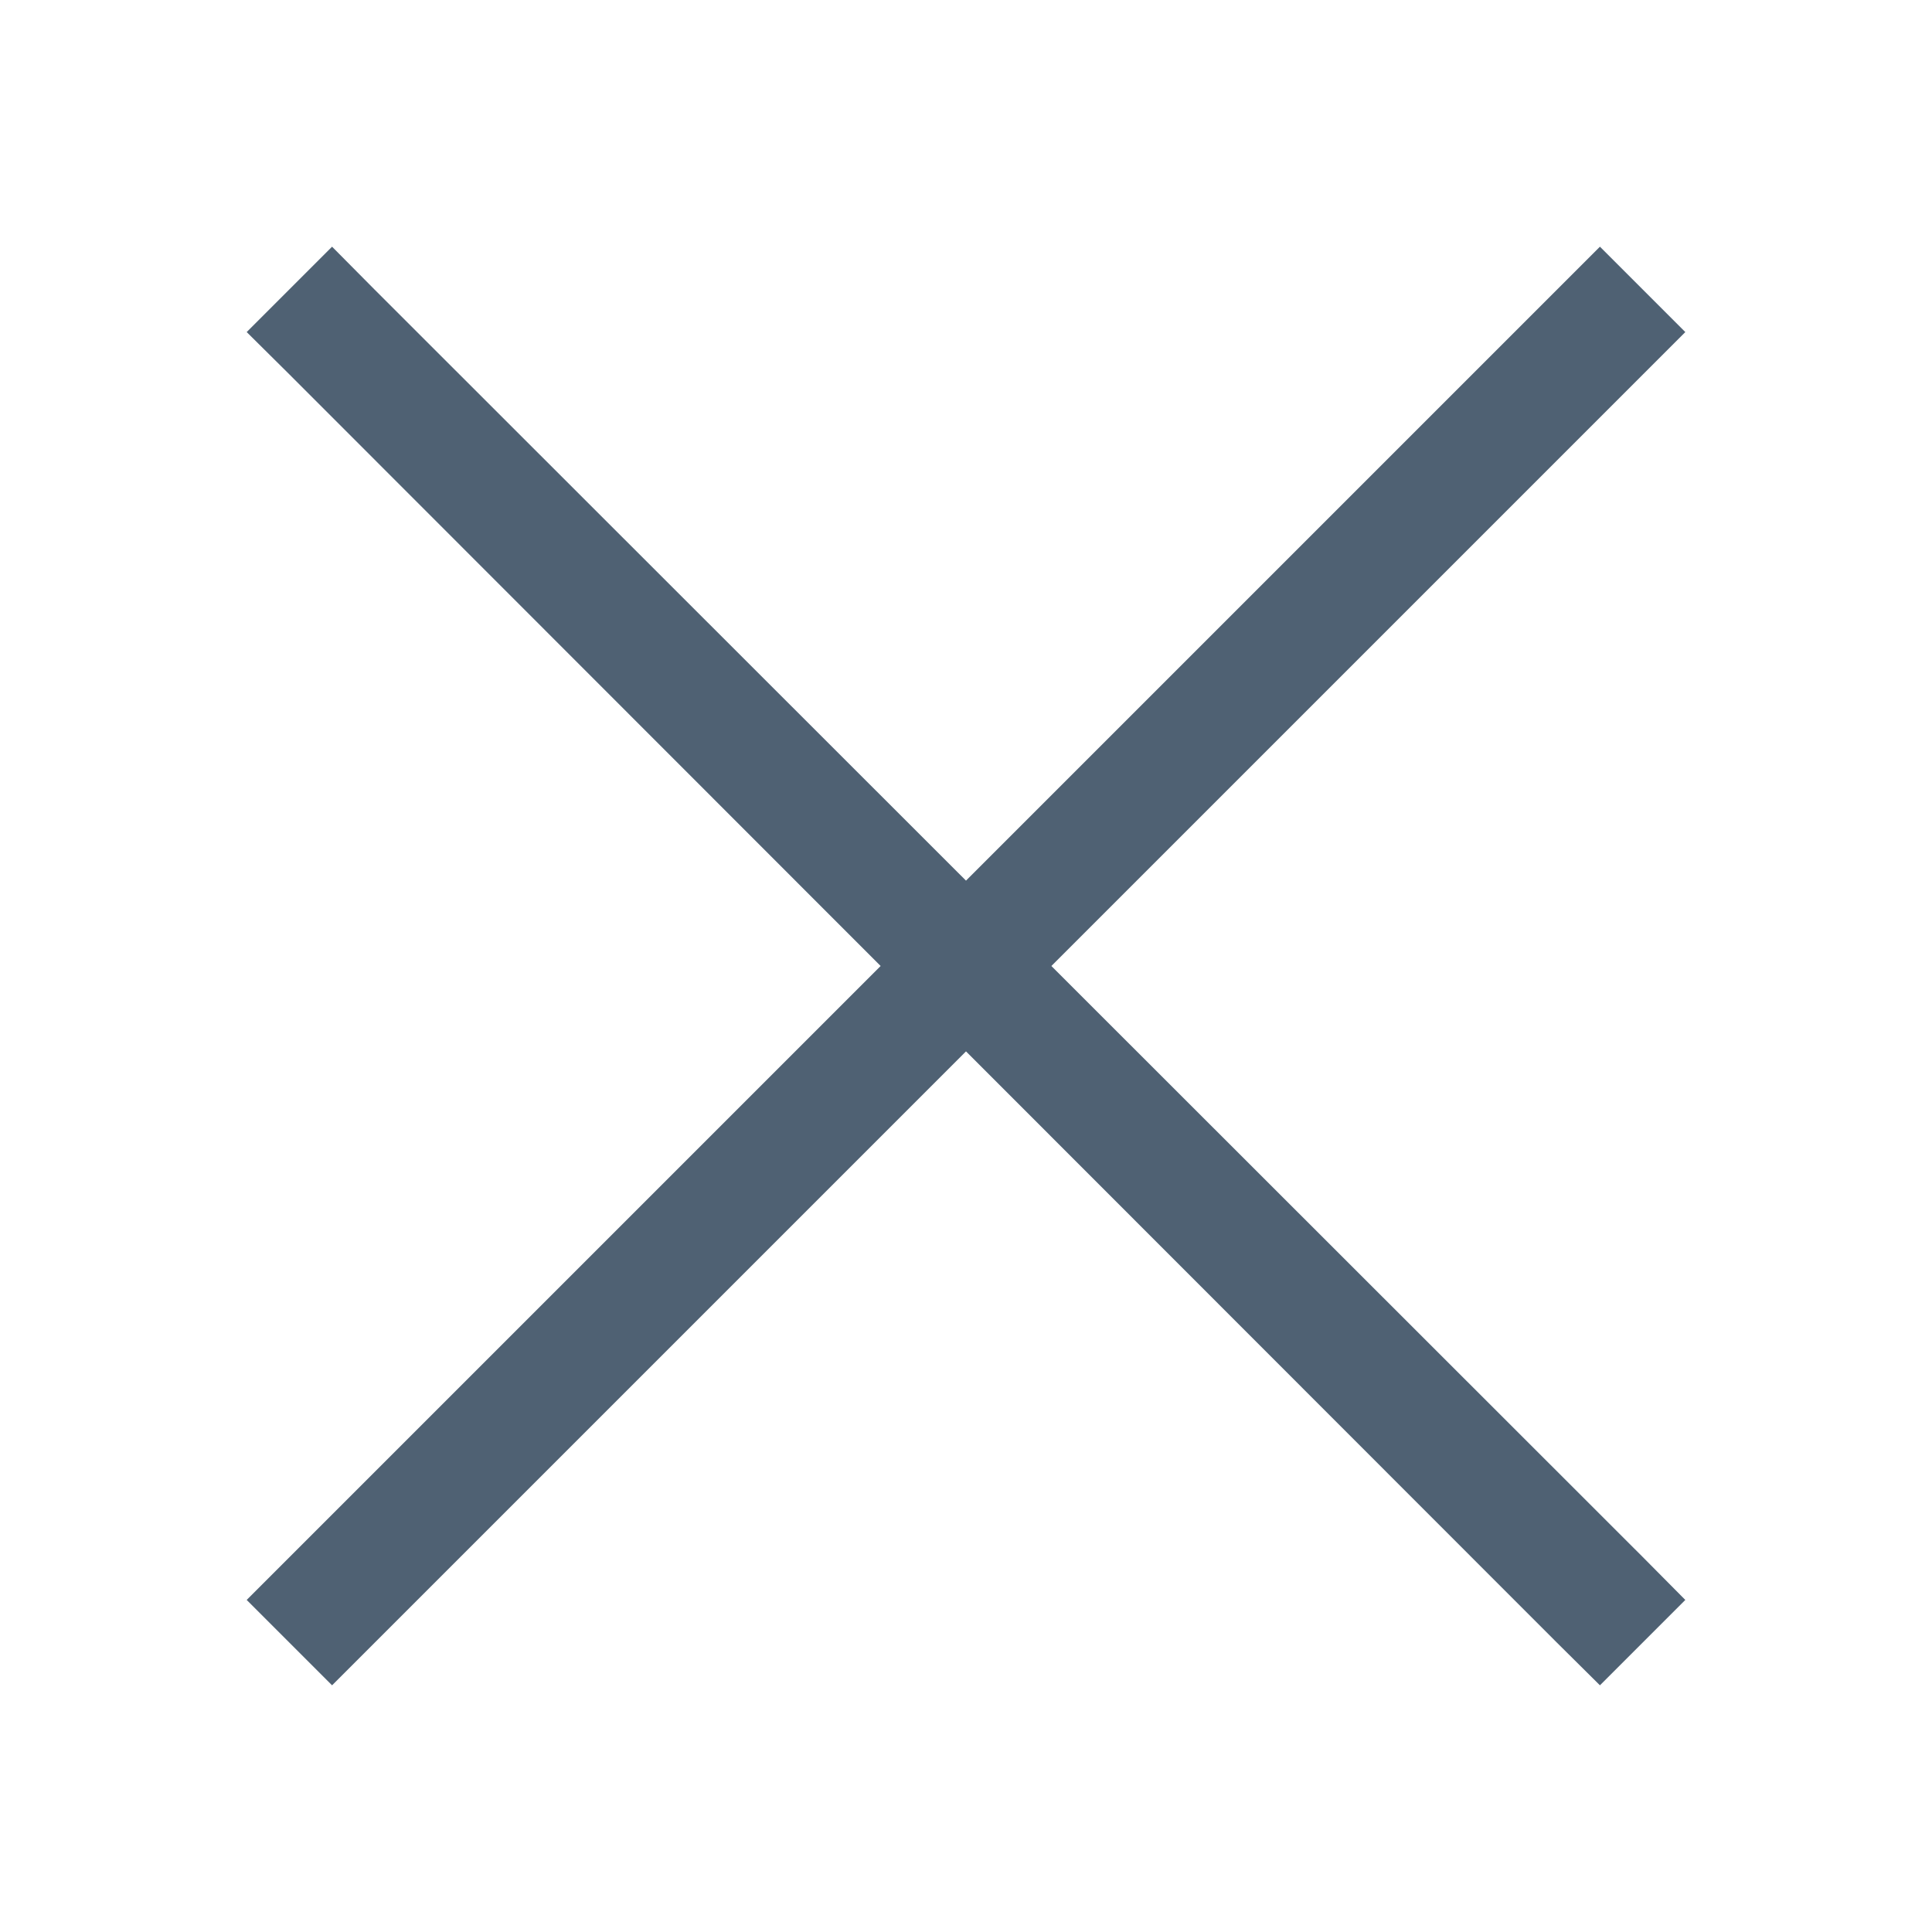 <svg xmlns="http://www.w3.org/2000/svg" viewBox="0 0 16 16" fill="#4f6173" width="16" height="16"><path d="M2.75 2.043l-.707.707.355.352L7.293 8l-5.25 5.25.707.707L8 8.707l4.895 4.898.355.352.707-.707-.352-.355L8.707 8l5.25-5.25-.707-.707L8 7.293 3.102 2.398z"/></svg>